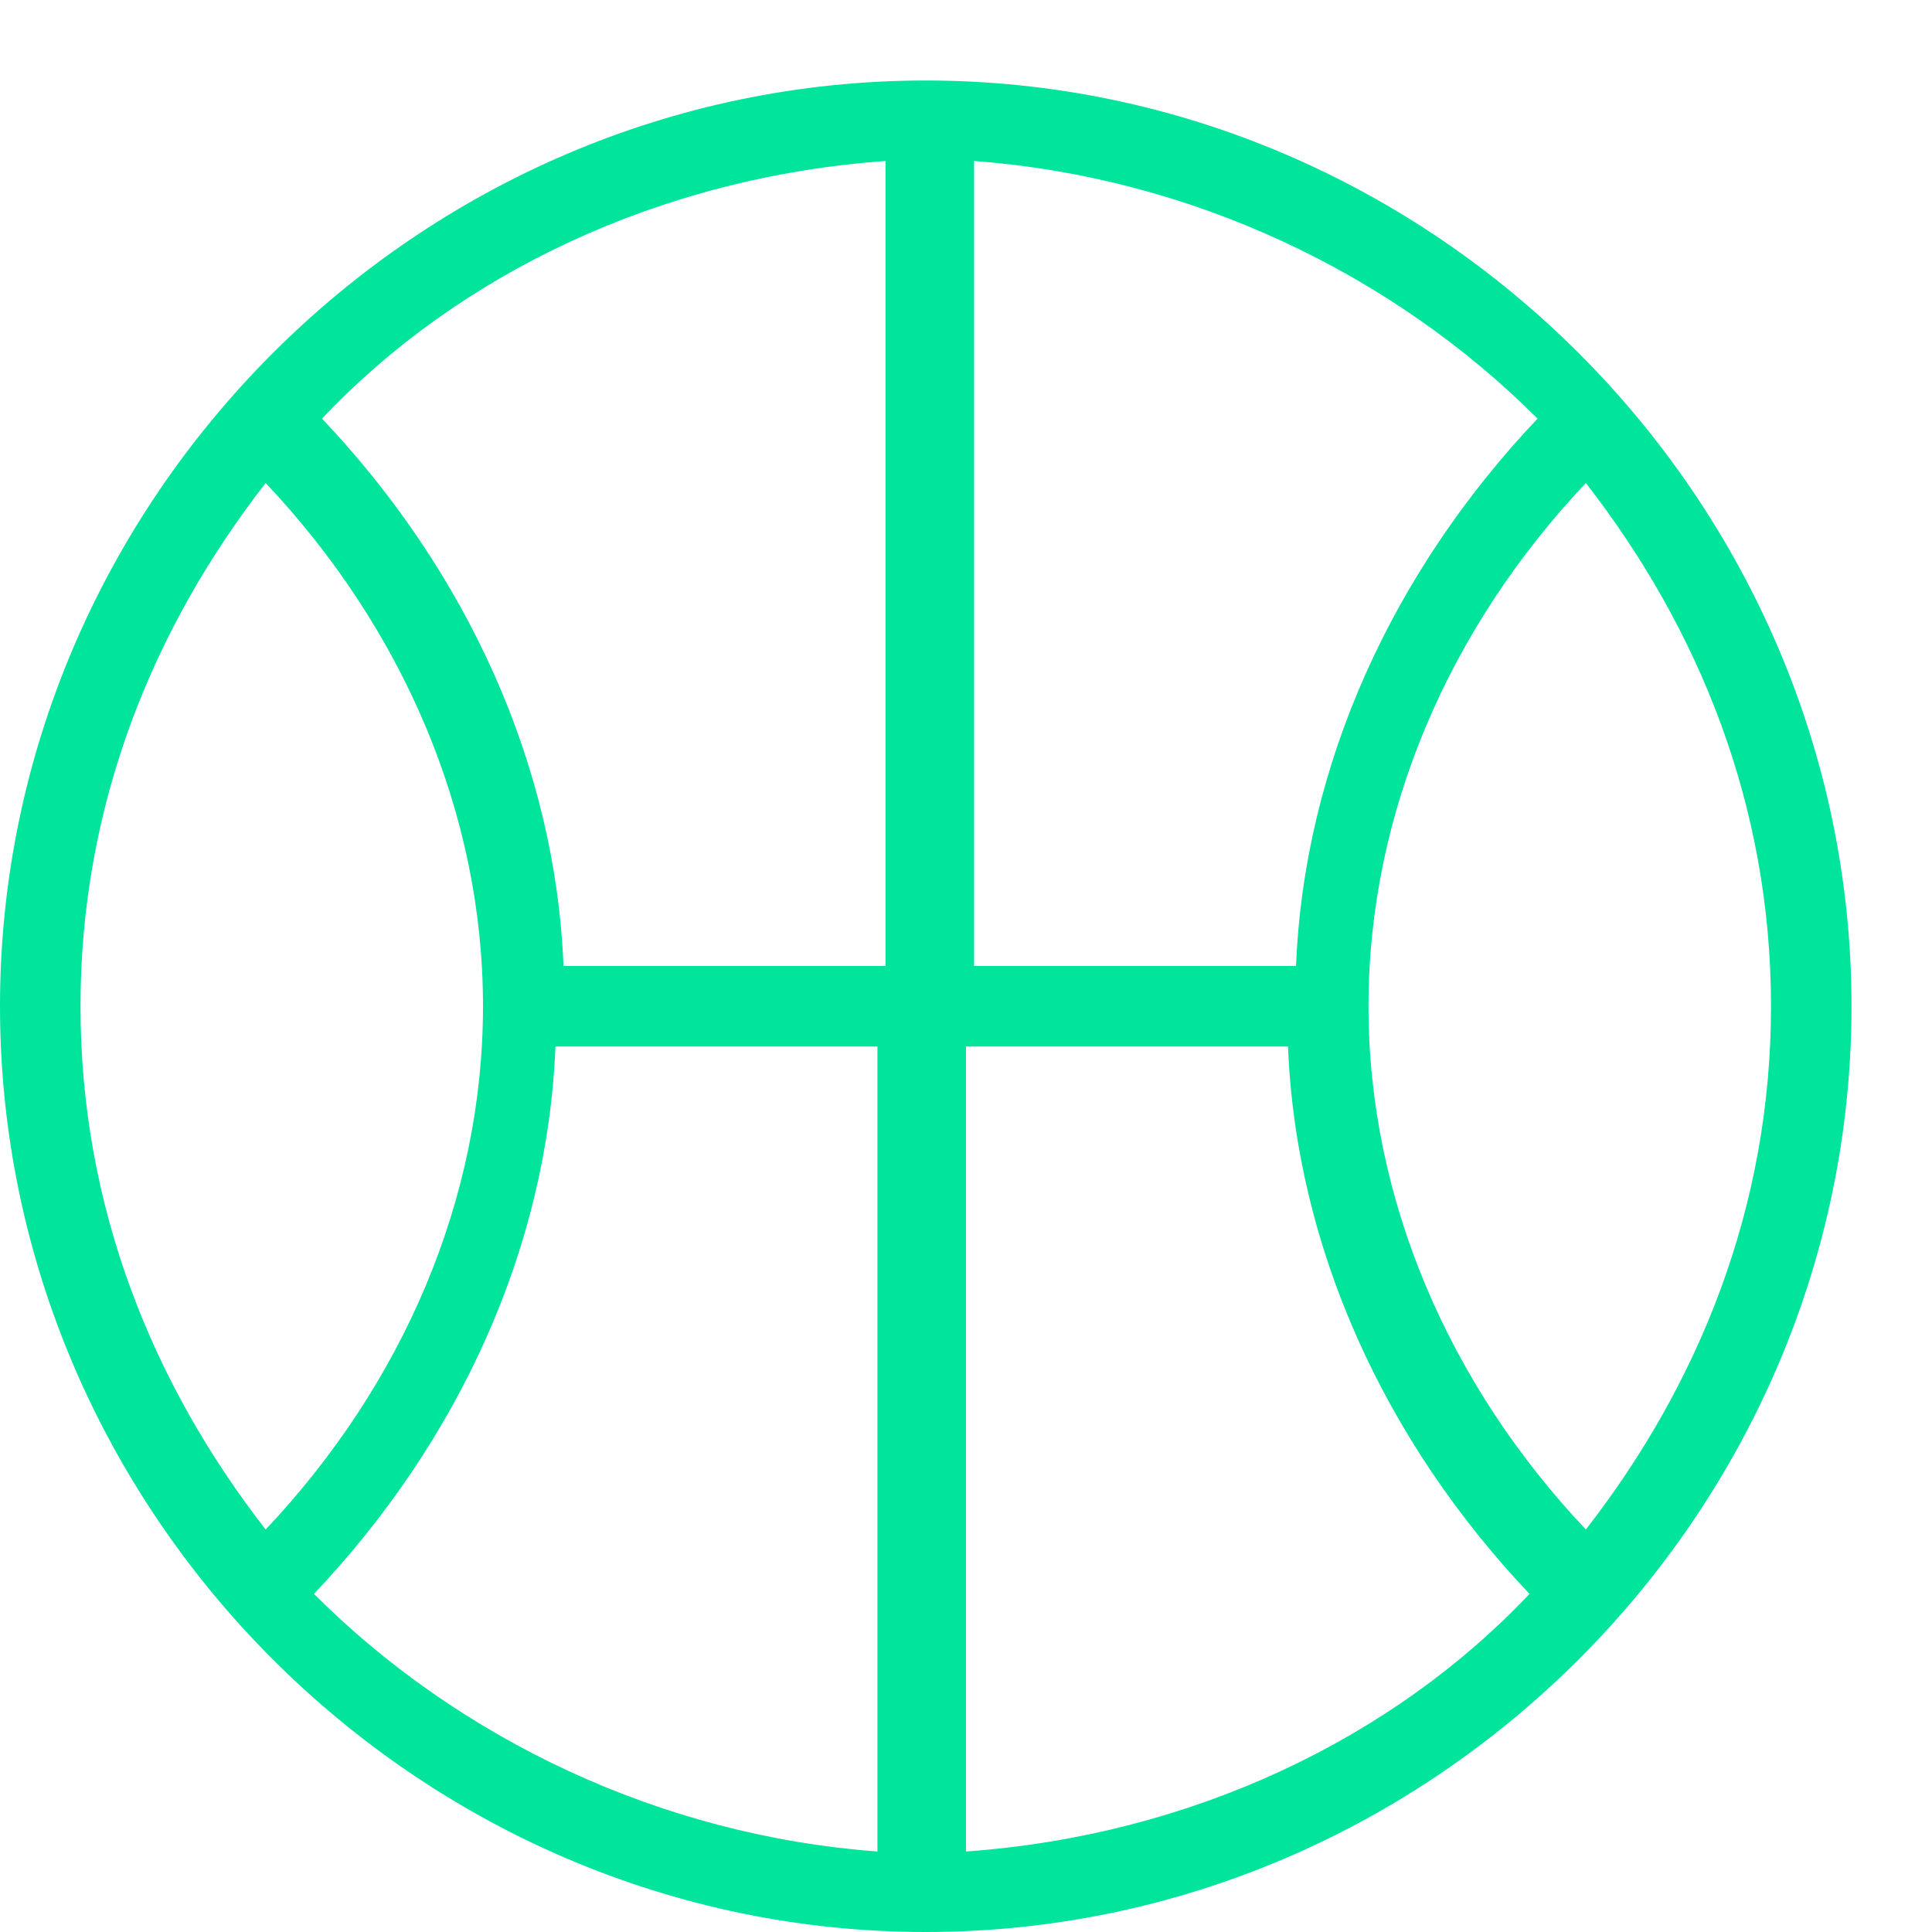 <?xml version="1.0" encoding="utf-8"?>
<!-- Generator: Adobe Illustrator 23.0.1, SVG Export Plug-In . SVG Version: 6.00 Build 0)  -->
<svg version="1.1" id="ikony" xmlns="http://www.w3.org/2000/svg" xmlns:xlink="http://www.w3.org/1999/xlink" x="0px" y="0px"
	 viewBox="0 0 24 24" style="enable-background:new 0 0 24 24;" xml:space="preserve">
<style type="text/css">
	.st0{fill:#FFCB59;}
	.st1{fill:#00E59B;}
	.st2{fill:#E6AA9A;}
	.st3{fill:#AAD821;}
	.st4{fill:#A79797;}
	.st5{fill:#E6456D;}
	.st6{fill:#919396;}
	.st7{fill:#3398FF;}
	.st8{fill:#FF9E4A;}
</style>
<path class="st1" d="M11.5,1C5.2,1,0,6.2,0,12.5C0,18.8,5.2,24,11.5,24C17.8,24,23,18.8,23,12.5C23,6.2,17.8,1,11.5,1z M19.1,5.2
	c-1.8,1.9-2.9,4.3-3,6.8h-4V2C14.8,2.2,17.3,3.4,19.1,5.2z M11,2v10H7c-0.1-2.5-1.2-4.9-3-6.8C5.7,3.4,8.2,2.2,11,2z M3.3,6
	C5,7.8,6,10.1,6,12.5c0,2.4-1,4.7-2.7,6.5C1.9,17.2,1,15,1,12.5S1.9,7.8,3.3,6z M3.9,19.8c1.8-1.9,2.9-4.3,3-6.8h4v10
	C8.2,22.8,5.7,21.6,3.9,19.8z M12,23V13h4c0.1,2.5,1.2,4.9,3,6.8C17.3,21.6,14.8,22.8,12,23z M19.7,19C18,17.2,17,14.9,17,12.5
	c0-2.4,1-4.7,2.7-6.5C21.1,7.8,22,10,22,12.5S21.1,17.2,19.7,19z"/>
</svg>
